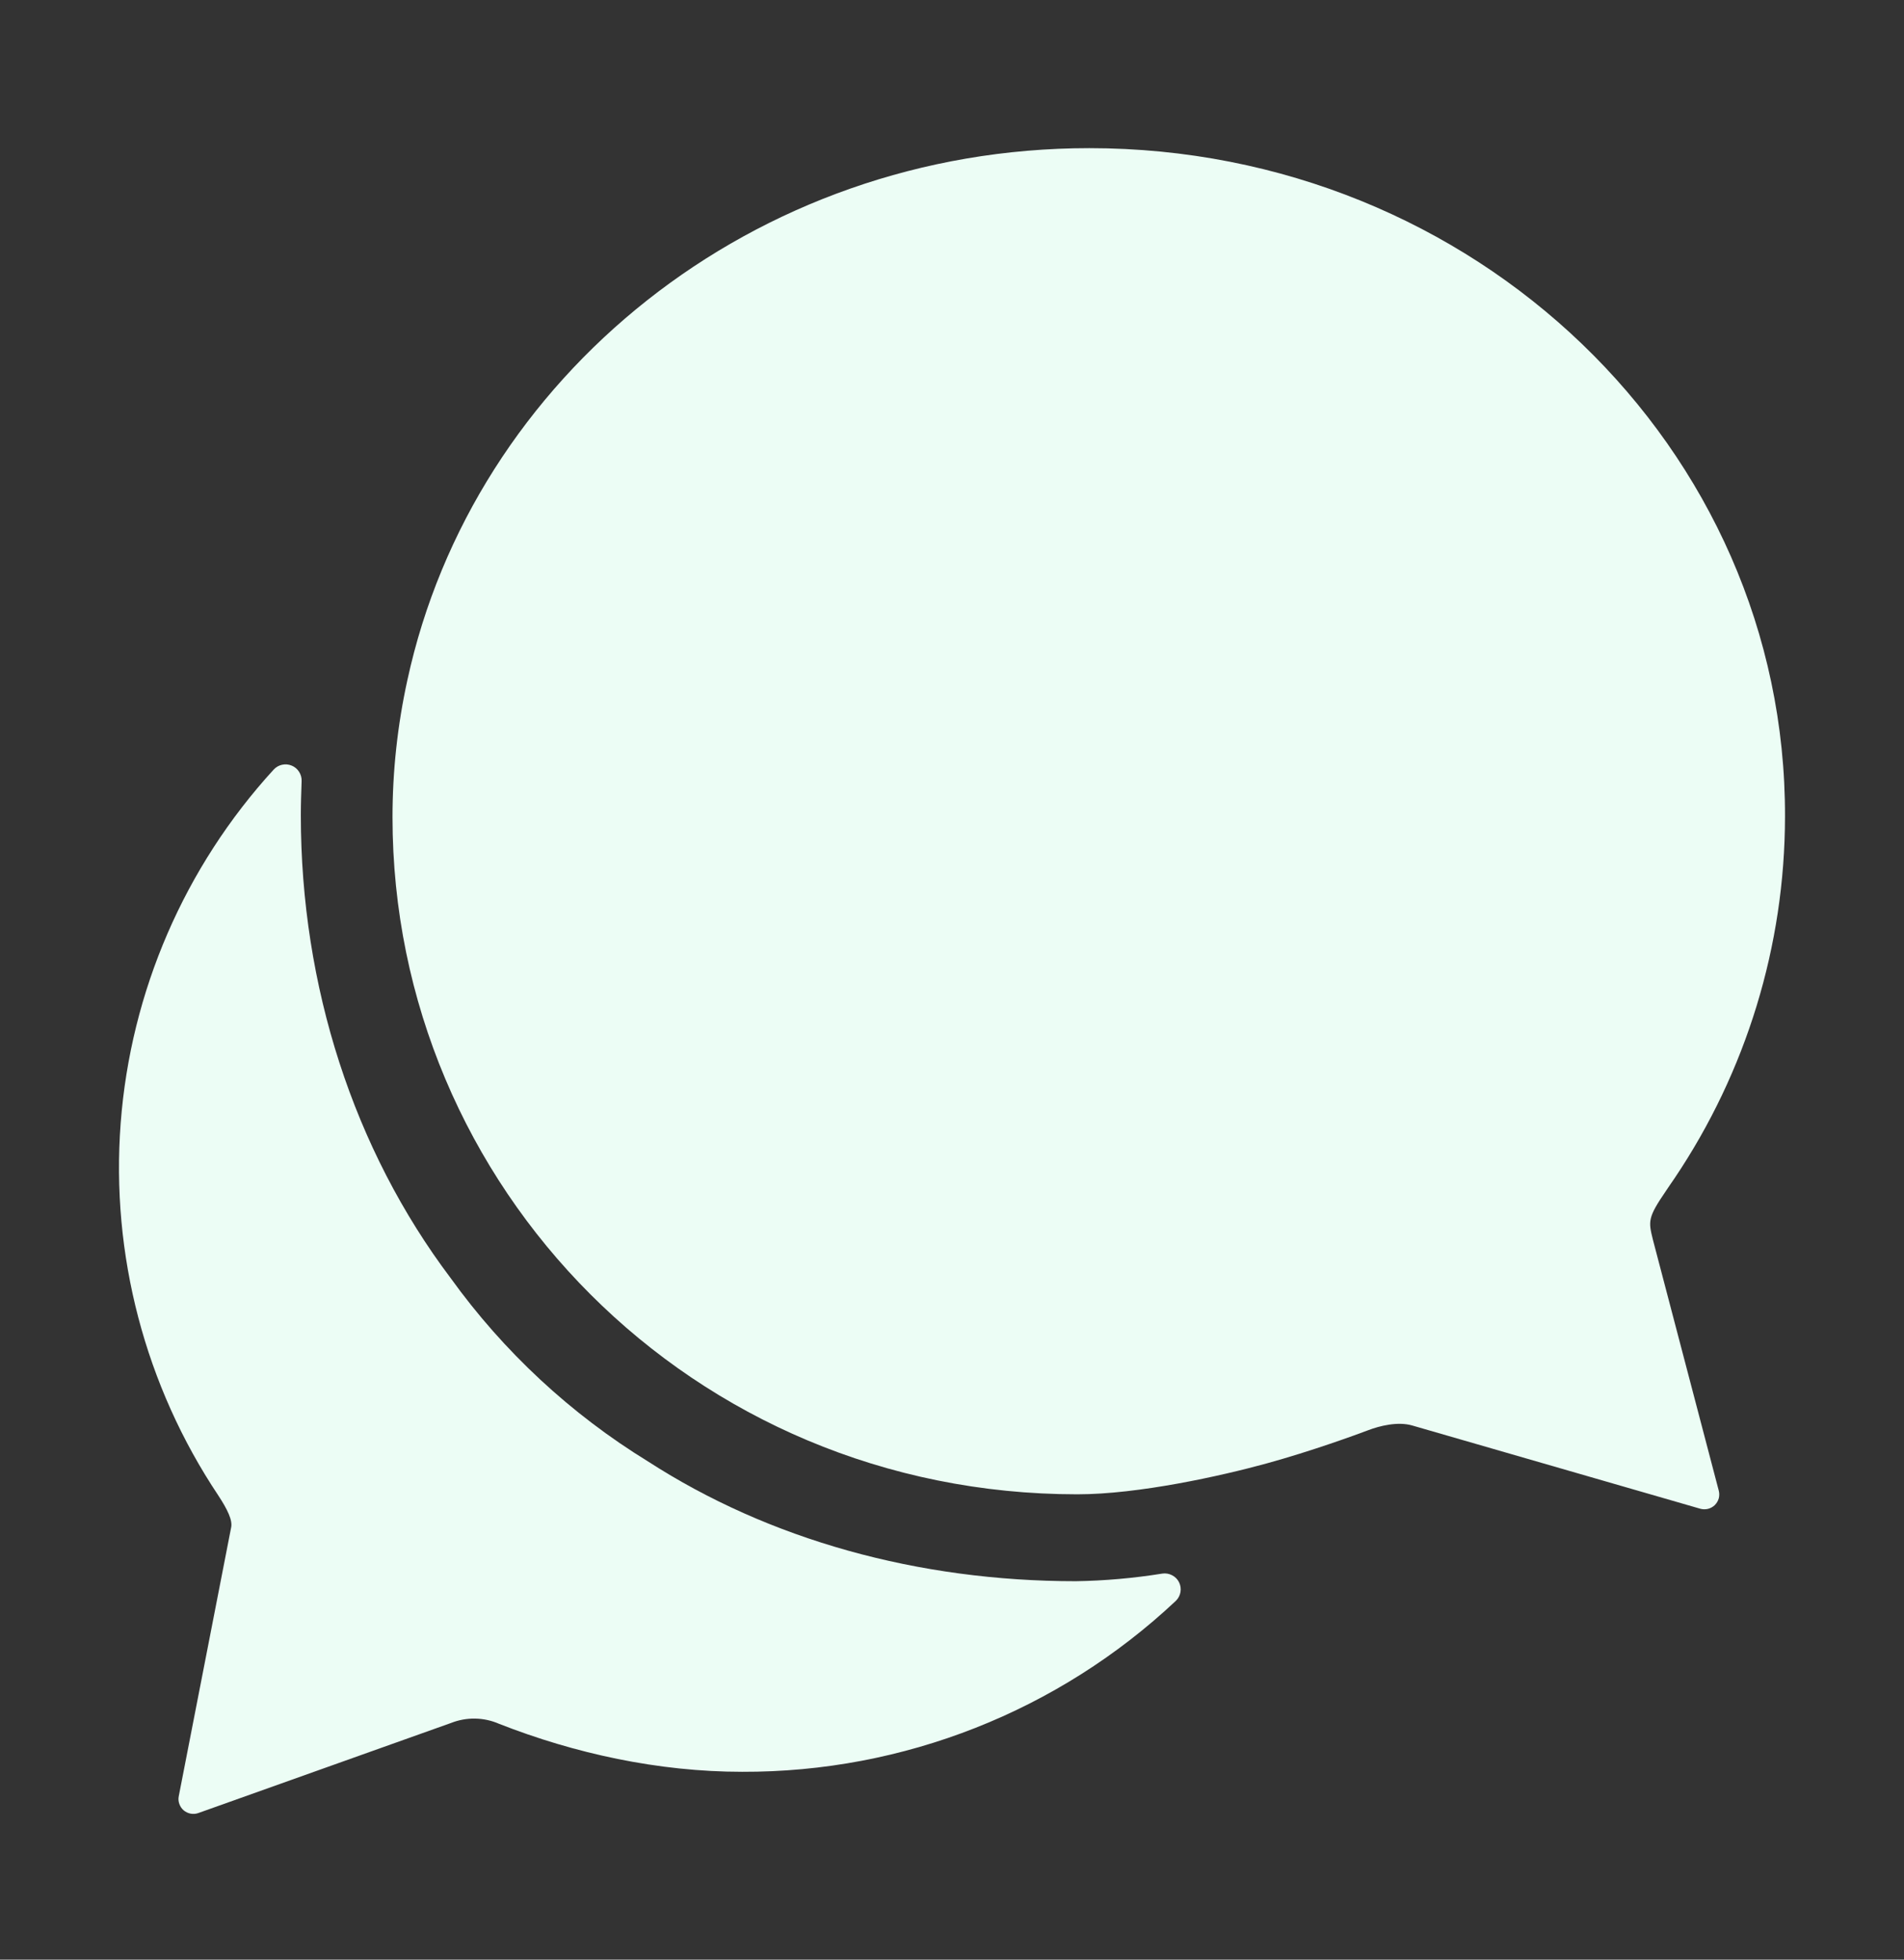 <svg width="34" height="35" viewBox="0 0 34 35" fill="none" xmlns="http://www.w3.org/2000/svg">
<rect x="0" y="0" width="34" height="35" fill="#333333" stroke="none"/>
<path d="M29.75 21.269C29.801 21.195 29.85 21.119 29.901 21.047C31.185 19.138 31.872 16.89 31.875 14.59C31.896 7.996 26.333 2.646 19.453 2.646C13.453 2.646 8.447 6.73 7.274 12.15C7.098 12.954 7.009 13.774 7.009 14.596C7.009 21.197 12.358 26.689 19.238 26.689C20.332 26.689 21.805 26.361 22.613 26.139C23.422 25.917 24.222 25.624 24.43 25.545C24.637 25.466 24.961 25.385 25.219 25.46L30.36 26.946C30.405 26.959 30.453 26.96 30.499 26.949C30.545 26.938 30.587 26.914 30.621 26.882C30.654 26.849 30.679 26.808 30.692 26.762C30.704 26.717 30.704 26.669 30.692 26.623L29.516 22.141C29.434 21.809 29.423 21.747 29.75 21.269Z" fill="#ECFDF5"/>
<path d="M20.755 28.105C20.244 28.187 19.727 28.233 19.21 28.241C16.392 28.241 13.732 27.498 11.573 26.103C10.193 25.256 8.994 24.142 8.048 22.828C6.316 20.532 5.372 17.614 5.372 14.561C5.372 14.353 5.379 14.153 5.386 13.953C5.389 13.894 5.373 13.835 5.341 13.785C5.31 13.735 5.263 13.696 5.209 13.674C5.154 13.651 5.094 13.646 5.036 13.659C4.978 13.672 4.926 13.702 4.886 13.746C3.296 15.485 2.334 17.708 2.155 20.058C1.977 22.408 2.59 24.75 3.899 26.711C4.063 26.961 4.156 27.154 4.127 27.283L3.192 32.082C3.183 32.127 3.186 32.174 3.202 32.218C3.217 32.262 3.243 32.301 3.278 32.332C3.314 32.362 3.356 32.383 3.402 32.392C3.447 32.401 3.494 32.398 3.538 32.383L8.054 30.773C8.191 30.719 8.337 30.692 8.484 30.695C8.631 30.697 8.777 30.729 8.912 30.788C10.263 31.319 11.758 31.645 13.253 31.645C16.13 31.655 18.902 30.562 20.998 28.591C21.041 28.549 21.07 28.494 21.08 28.434C21.09 28.375 21.081 28.313 21.054 28.259C21.027 28.205 20.983 28.161 20.929 28.134C20.875 28.106 20.814 28.096 20.755 28.105Z" fill="#ECFDF5"/>
</svg>
